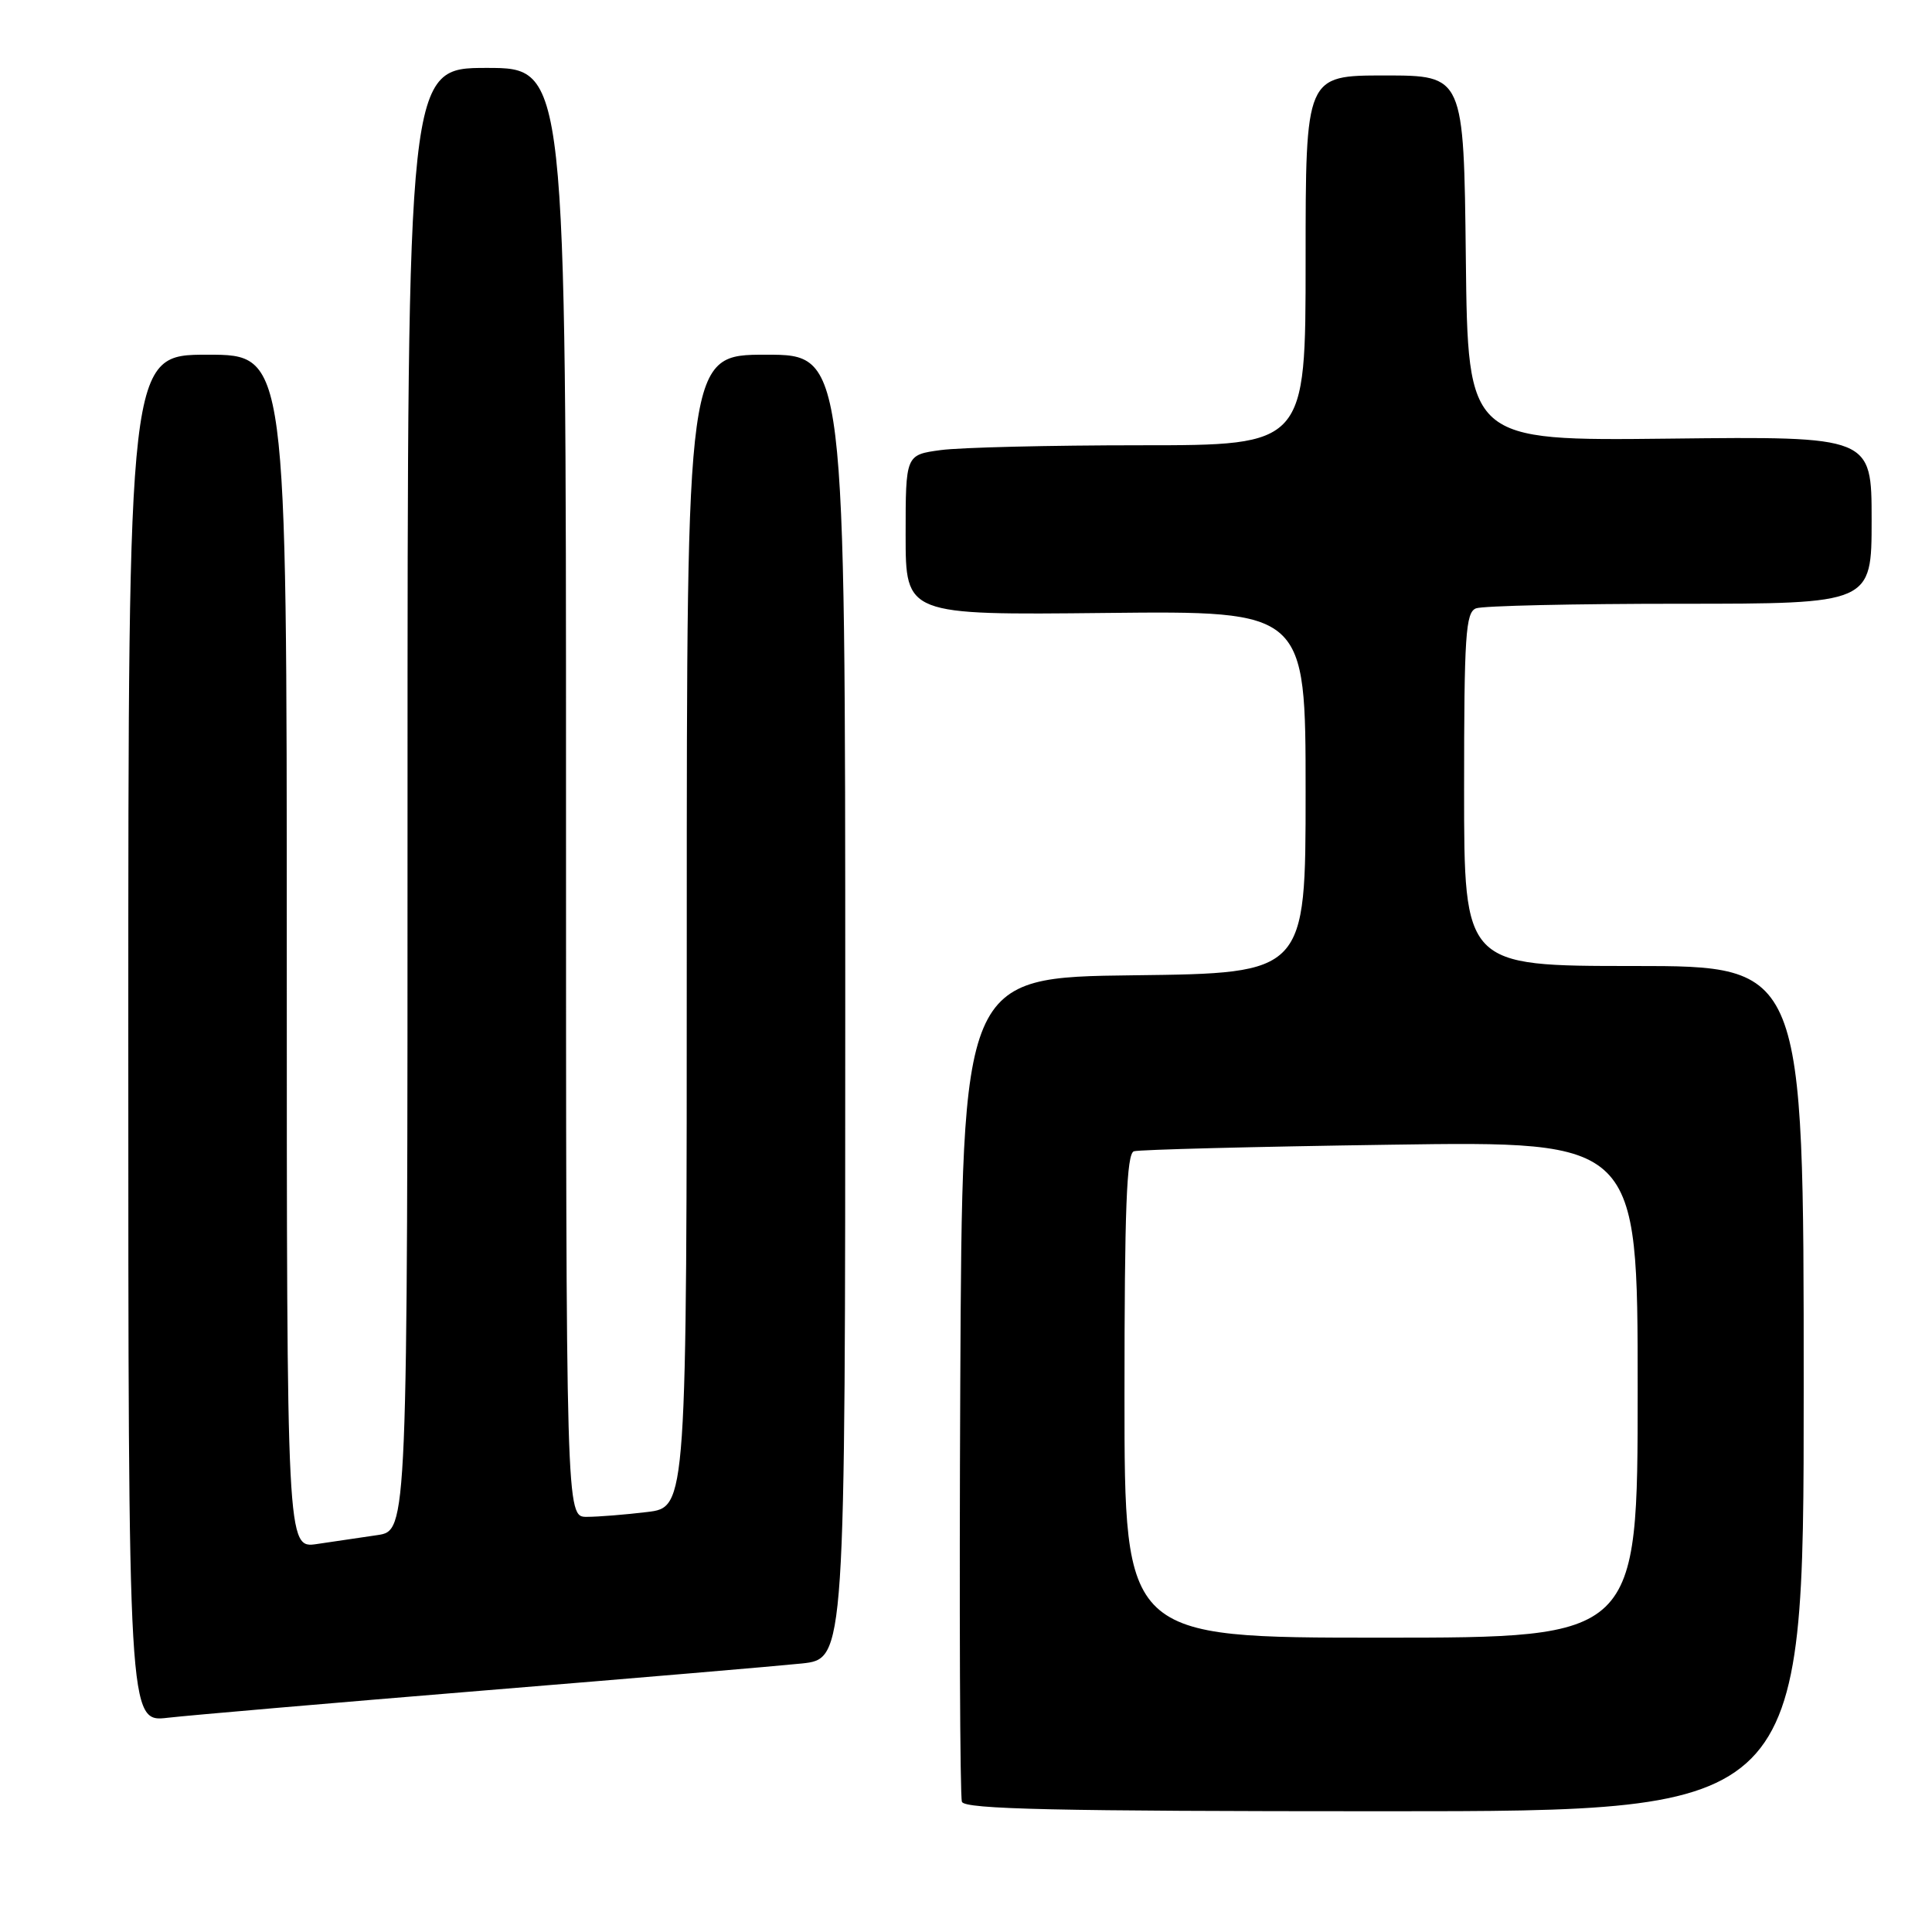 <?xml version="1.0" encoding="UTF-8" standalone="no"?>
<!DOCTYPE svg PUBLIC "-//W3C//DTD SVG 1.1//EN" "http://www.w3.org/Graphics/SVG/1.1/DTD/svg11.dtd" >
<svg xmlns="http://www.w3.org/2000/svg" xmlns:xlink="http://www.w3.org/1999/xlink" version="1.1" viewBox="0 0 256 256">
 <g >
 <path fill="currentColor"
d=" M 239.00 184.00 C 239.00 128.00 239.00 128.00 216.50 128.00 C 194.00 128.00 194.00 128.00 194.00 104.61 C 194.00 84.20 194.20 81.14 195.58 80.61 C 196.45 80.27 208.60 80.00 222.58 80.00 C 248.00 80.00 248.00 80.00 248.00 68.91 C 248.00 57.82 248.00 57.82 221.25 58.12 C 194.50 58.42 194.50 58.42 194.23 34.21 C 193.96 10.00 193.96 10.00 183.48 10.00 C 173.00 10.00 173.00 10.00 173.00 34.50 C 173.00 59.00 173.00 59.00 151.14 59.00 C 139.12 59.00 127.19 59.29 124.64 59.64 C 120.00 60.27 120.00 60.27 120.00 70.89 C 120.00 81.50 120.00 81.50 146.50 81.22 C 173.00 80.94 173.00 80.94 173.00 104.95 C 173.00 128.96 173.00 128.96 150.25 129.23 C 127.50 129.50 127.50 129.50 127.24 183.50 C 127.10 213.20 127.20 238.06 127.46 238.75 C 127.83 239.73 139.97 240.00 183.47 240.00 C 239.00 240.00 239.00 240.00 239.00 184.00 Z  M 64.00 224.01 C 84.08 222.37 103.09 220.75 106.25 220.42 C 112.00 219.80 112.00 219.80 112.00 133.40 C 112.00 47.00 112.00 47.00 101.50 47.00 C 91.00 47.00 91.00 47.00 91.00 123.36 C 91.00 199.72 91.00 199.72 85.75 200.35 C 82.86 200.70 79.26 200.99 77.75 200.99 C 75.00 201.00 75.00 201.00 75.00 105.00 C 75.00 9.00 75.00 9.00 64.50 9.00 C 54.00 9.00 54.00 9.00 54.00 105.91 C 54.00 202.82 54.00 202.82 50.00 203.41 C 47.80 203.74 44.20 204.26 42.00 204.59 C 38.00 205.18 38.00 205.18 38.00 126.09 C 38.00 47.00 38.00 47.00 27.50 47.00 C 17.00 47.00 17.00 47.00 17.00 137.62 C 17.00 228.23 17.00 228.23 22.25 227.61 C 25.14 227.28 43.92 225.66 64.00 224.01 Z  M 149.00 184.97 C 149.00 160.22 149.28 152.85 150.25 152.55 C 150.94 152.33 166.24 151.94 184.25 151.68 C 217.00 151.20 217.00 151.20 217.00 184.10 C 217.00 217.00 217.00 217.00 183.00 217.00 C 149.00 217.00 149.00 217.00 149.00 184.97 Z "/>
</g>
</svg>